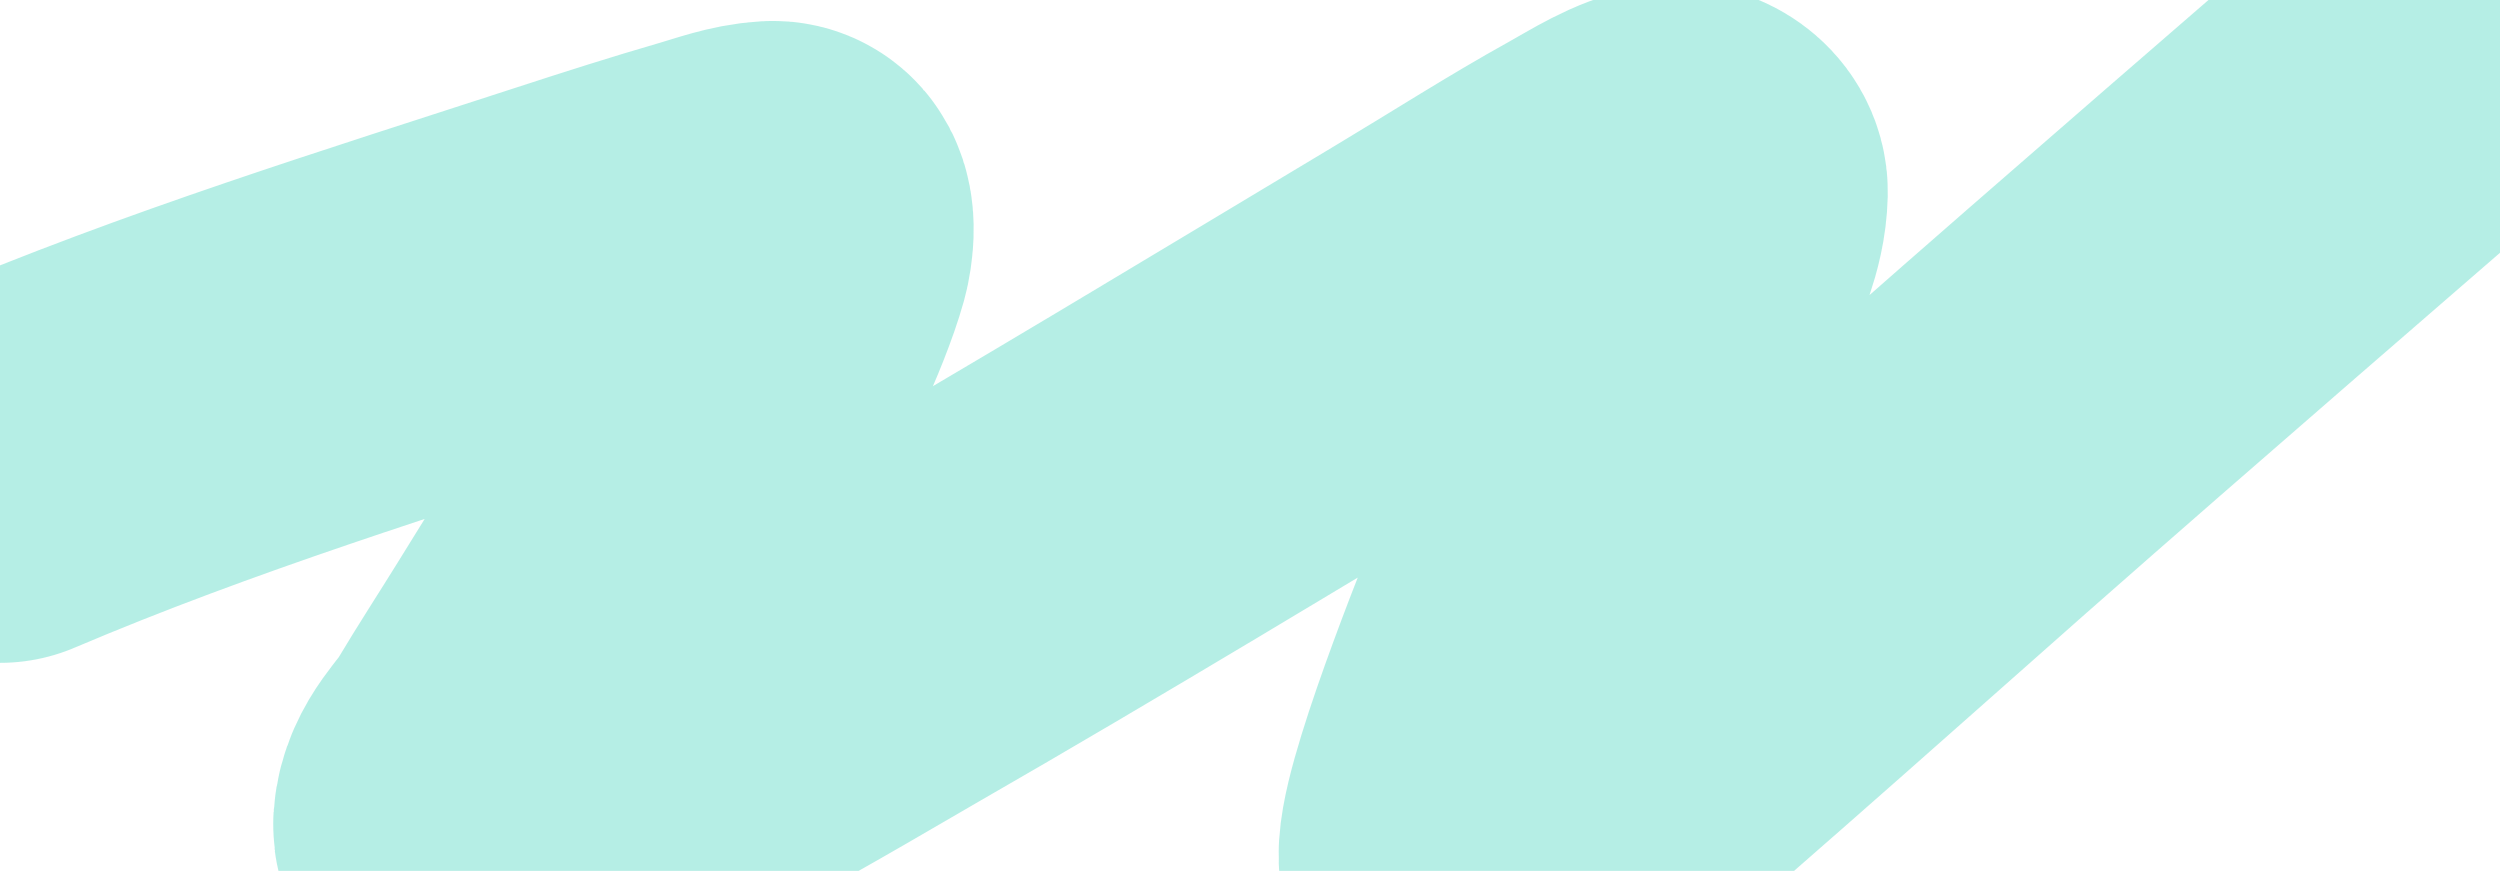 <svg width="1309" height="456" viewBox="0 0 1309 456" fill="none" xmlns="http://www.w3.org/2000/svg">
<g clip-path="url(#clip0_669_870)">
<path d="M0 247.065C99.107 204.918 200.977 173.608 301.736 140.778C325.652 132.985 349.596 125.345 373.636 118.371C383.843 115.41 394.043 111.558 404.451 110.98C412.513 110.532 409.363 127.225 408.395 130.689C401.215 156.381 381.614 195.828 371.746 214.452C346.125 262.807 321.446 301.582 293.354 347.017C282.954 363.838 272.225 380.25 262.047 397.345C255.456 408.416 244.176 417.042 243.065 431.484C242.465 439.285 253.527 439.424 258.924 437.936C309.278 424.058 432.855 350.132 461.149 333.878C555.325 279.778 658.199 217.35 752.285 160.956C781.173 143.641 809.774 125.308 838.976 109.103C851.523 102.14 864.067 93.788 877.433 91.506C881.65 90.785 888.584 94.596 888.444 100.656C888.078 116.427 880.844 130.33 876.2 144.649C858.541 199.093 834.788 258.824 815.064 310.884C812.588 317.421 771.264 418.237 769.541 446.148C767.841 473.68 808.431 436.215 825.171 422.333C864.32 389.871 999.372 269.654 1026.49 245.775C1120.36 163.123 1214.78 81.831 1309 0" stroke="#6DDFCD" stroke-opacity="0.5" stroke-width="200" stroke-linecap="round"/>
</g>
<defs>
<clipPath id="clip0_669_870">
<rect width="1309" height="456" fill="white"/>
</clipPath>
</defs>
</svg>
